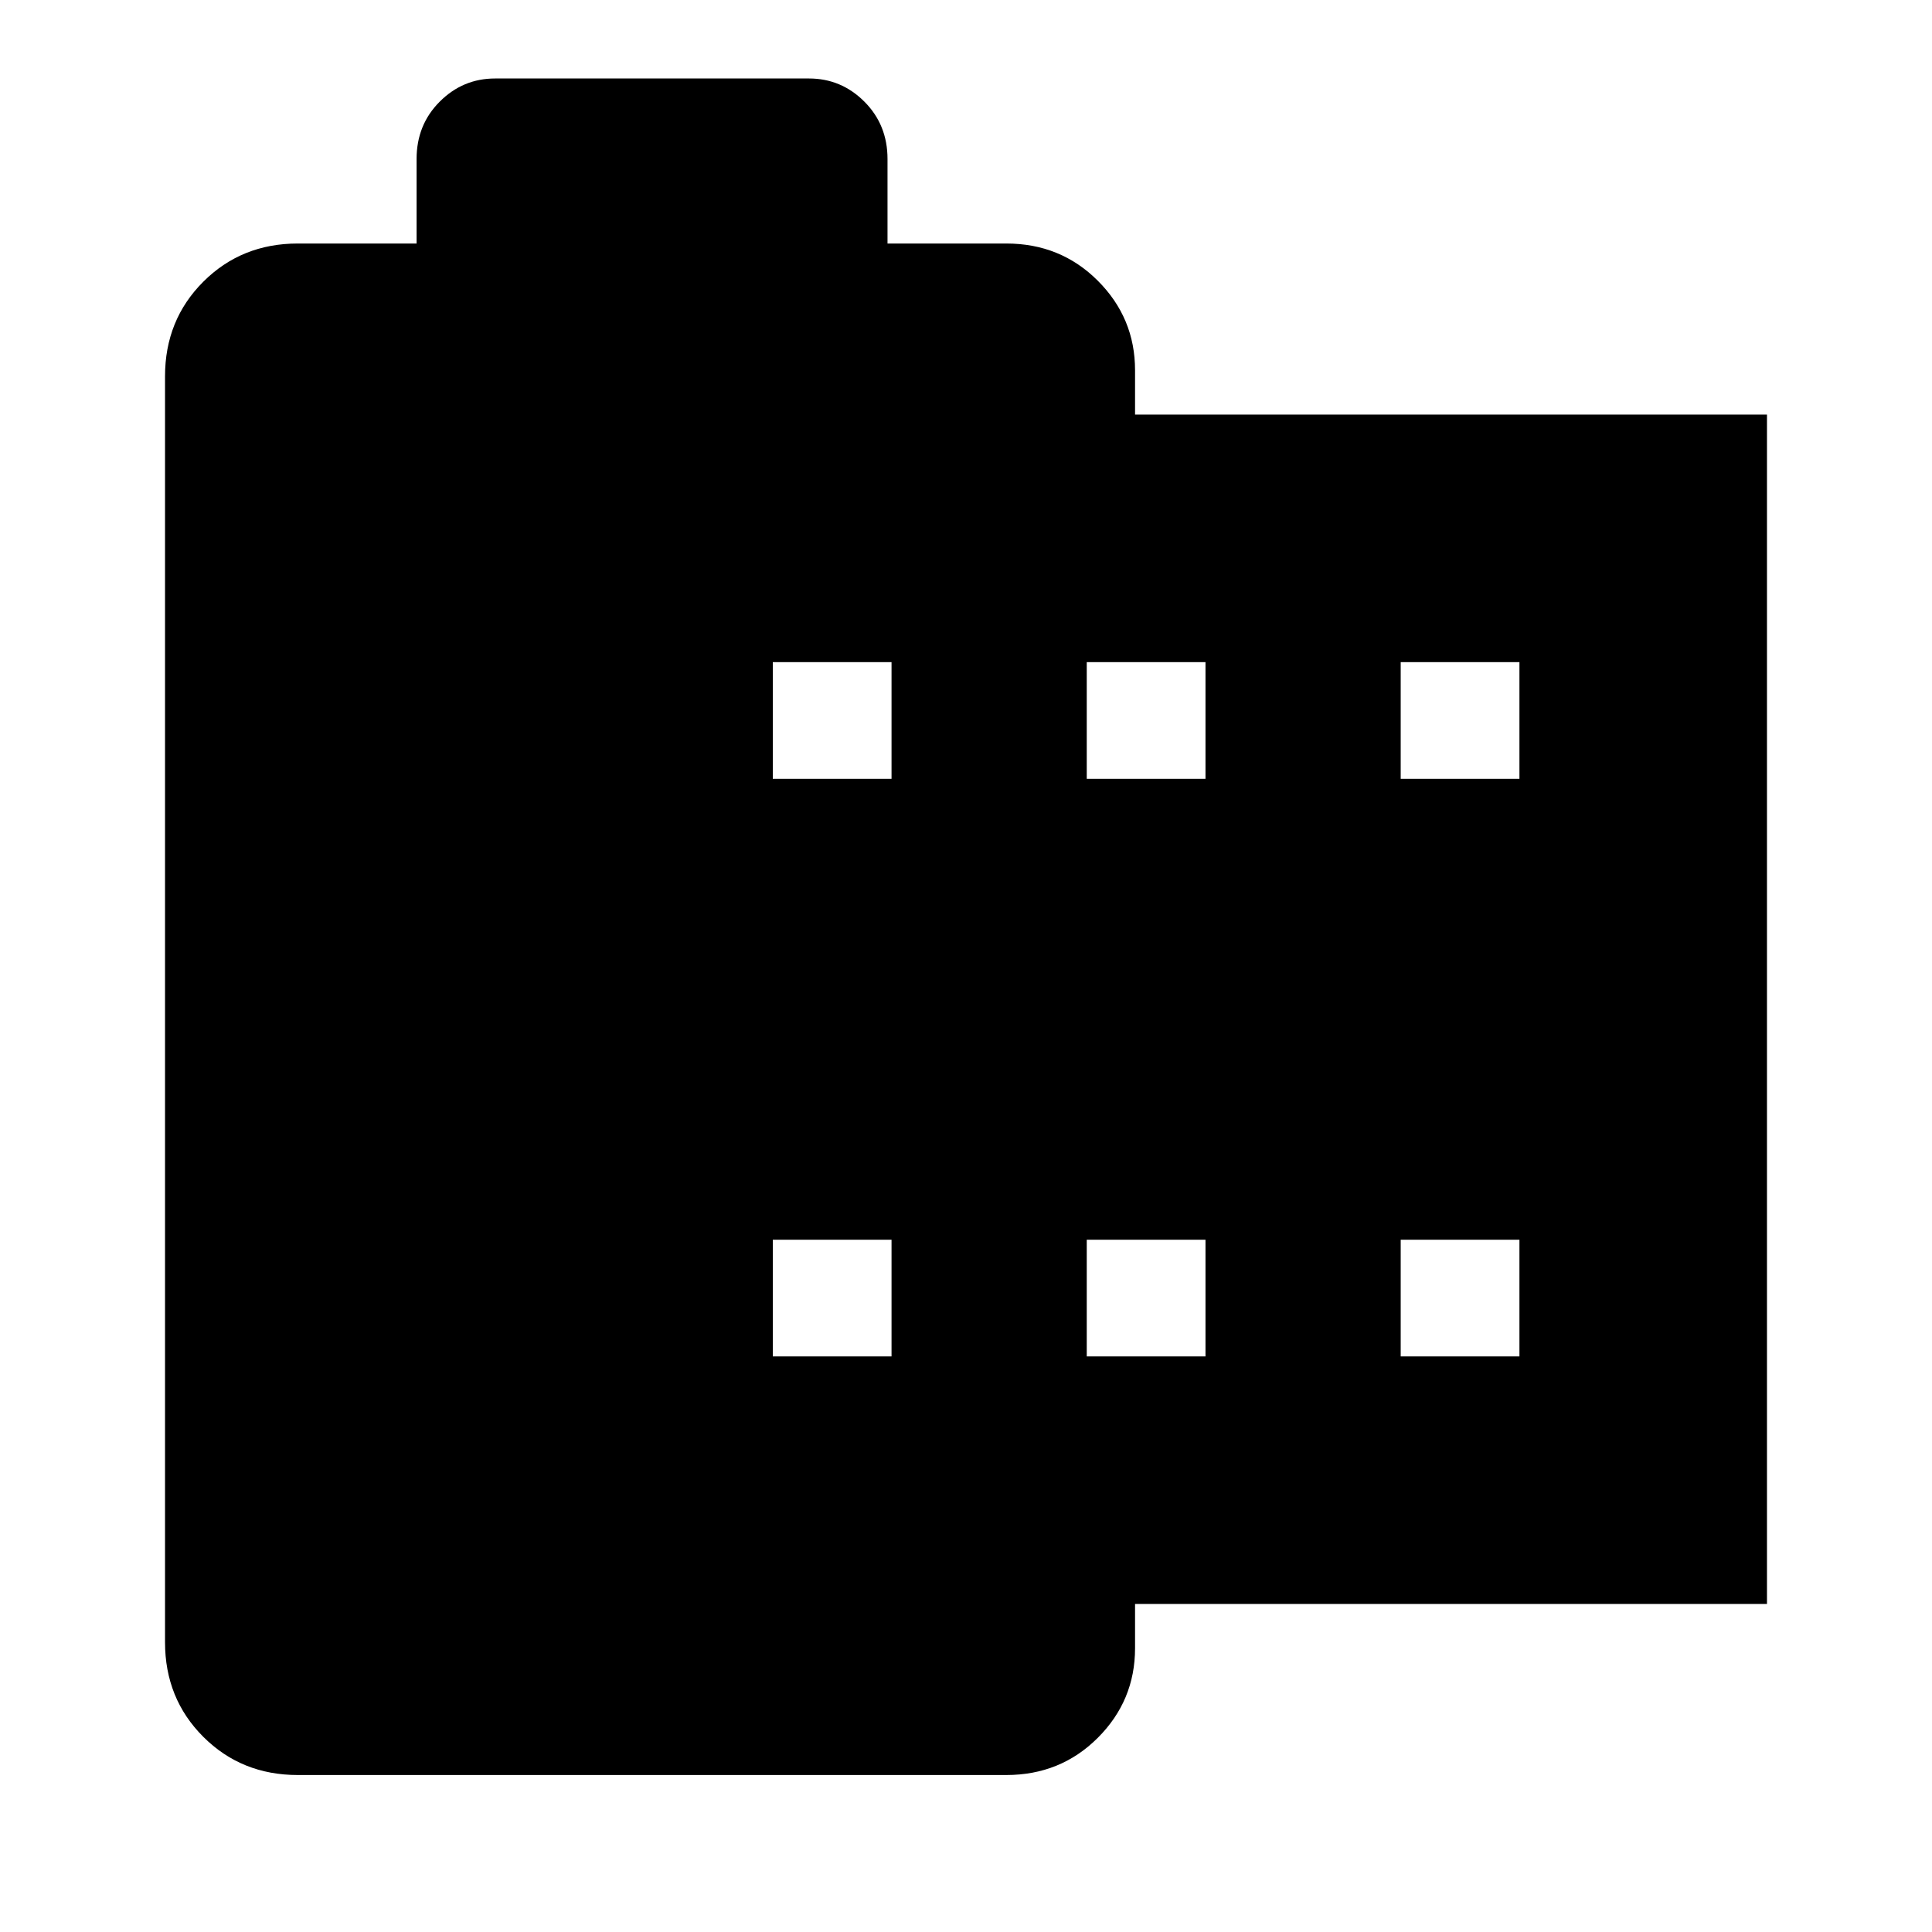 <svg xmlns="http://www.w3.org/2000/svg" height="48" width="48"><path d="M43.9 39.85H28.2V40.95Q28.2 42.25 27.275 43.175Q26.35 44.1 25 44.1H7.4Q6 44.1 5.05 43.15Q4.1 42.2 4.1 40.8V9.35Q4.1 7.95 5.05 7Q6 6.05 7.4 6.05H10.35V3.95Q10.35 3.1 10.925 2.525Q11.5 1.95 12.3 1.95H20.1Q20.9 1.95 21.475 2.525Q22.05 3.1 22.05 3.95V6.05H25Q26.35 6.05 27.275 6.975Q28.2 7.9 28.2 9.2V10.3H43.9ZM19.2 33.7H22.15V30.8H19.2ZM19.2 19.35H22.15V16.45H19.2ZM27 33.7H29.95V30.8H27ZM27 19.35H29.95V16.45H27ZM34.8 33.7H37.75V30.8H34.8ZM34.8 19.35H37.75V16.45H34.8Z"/></svg>